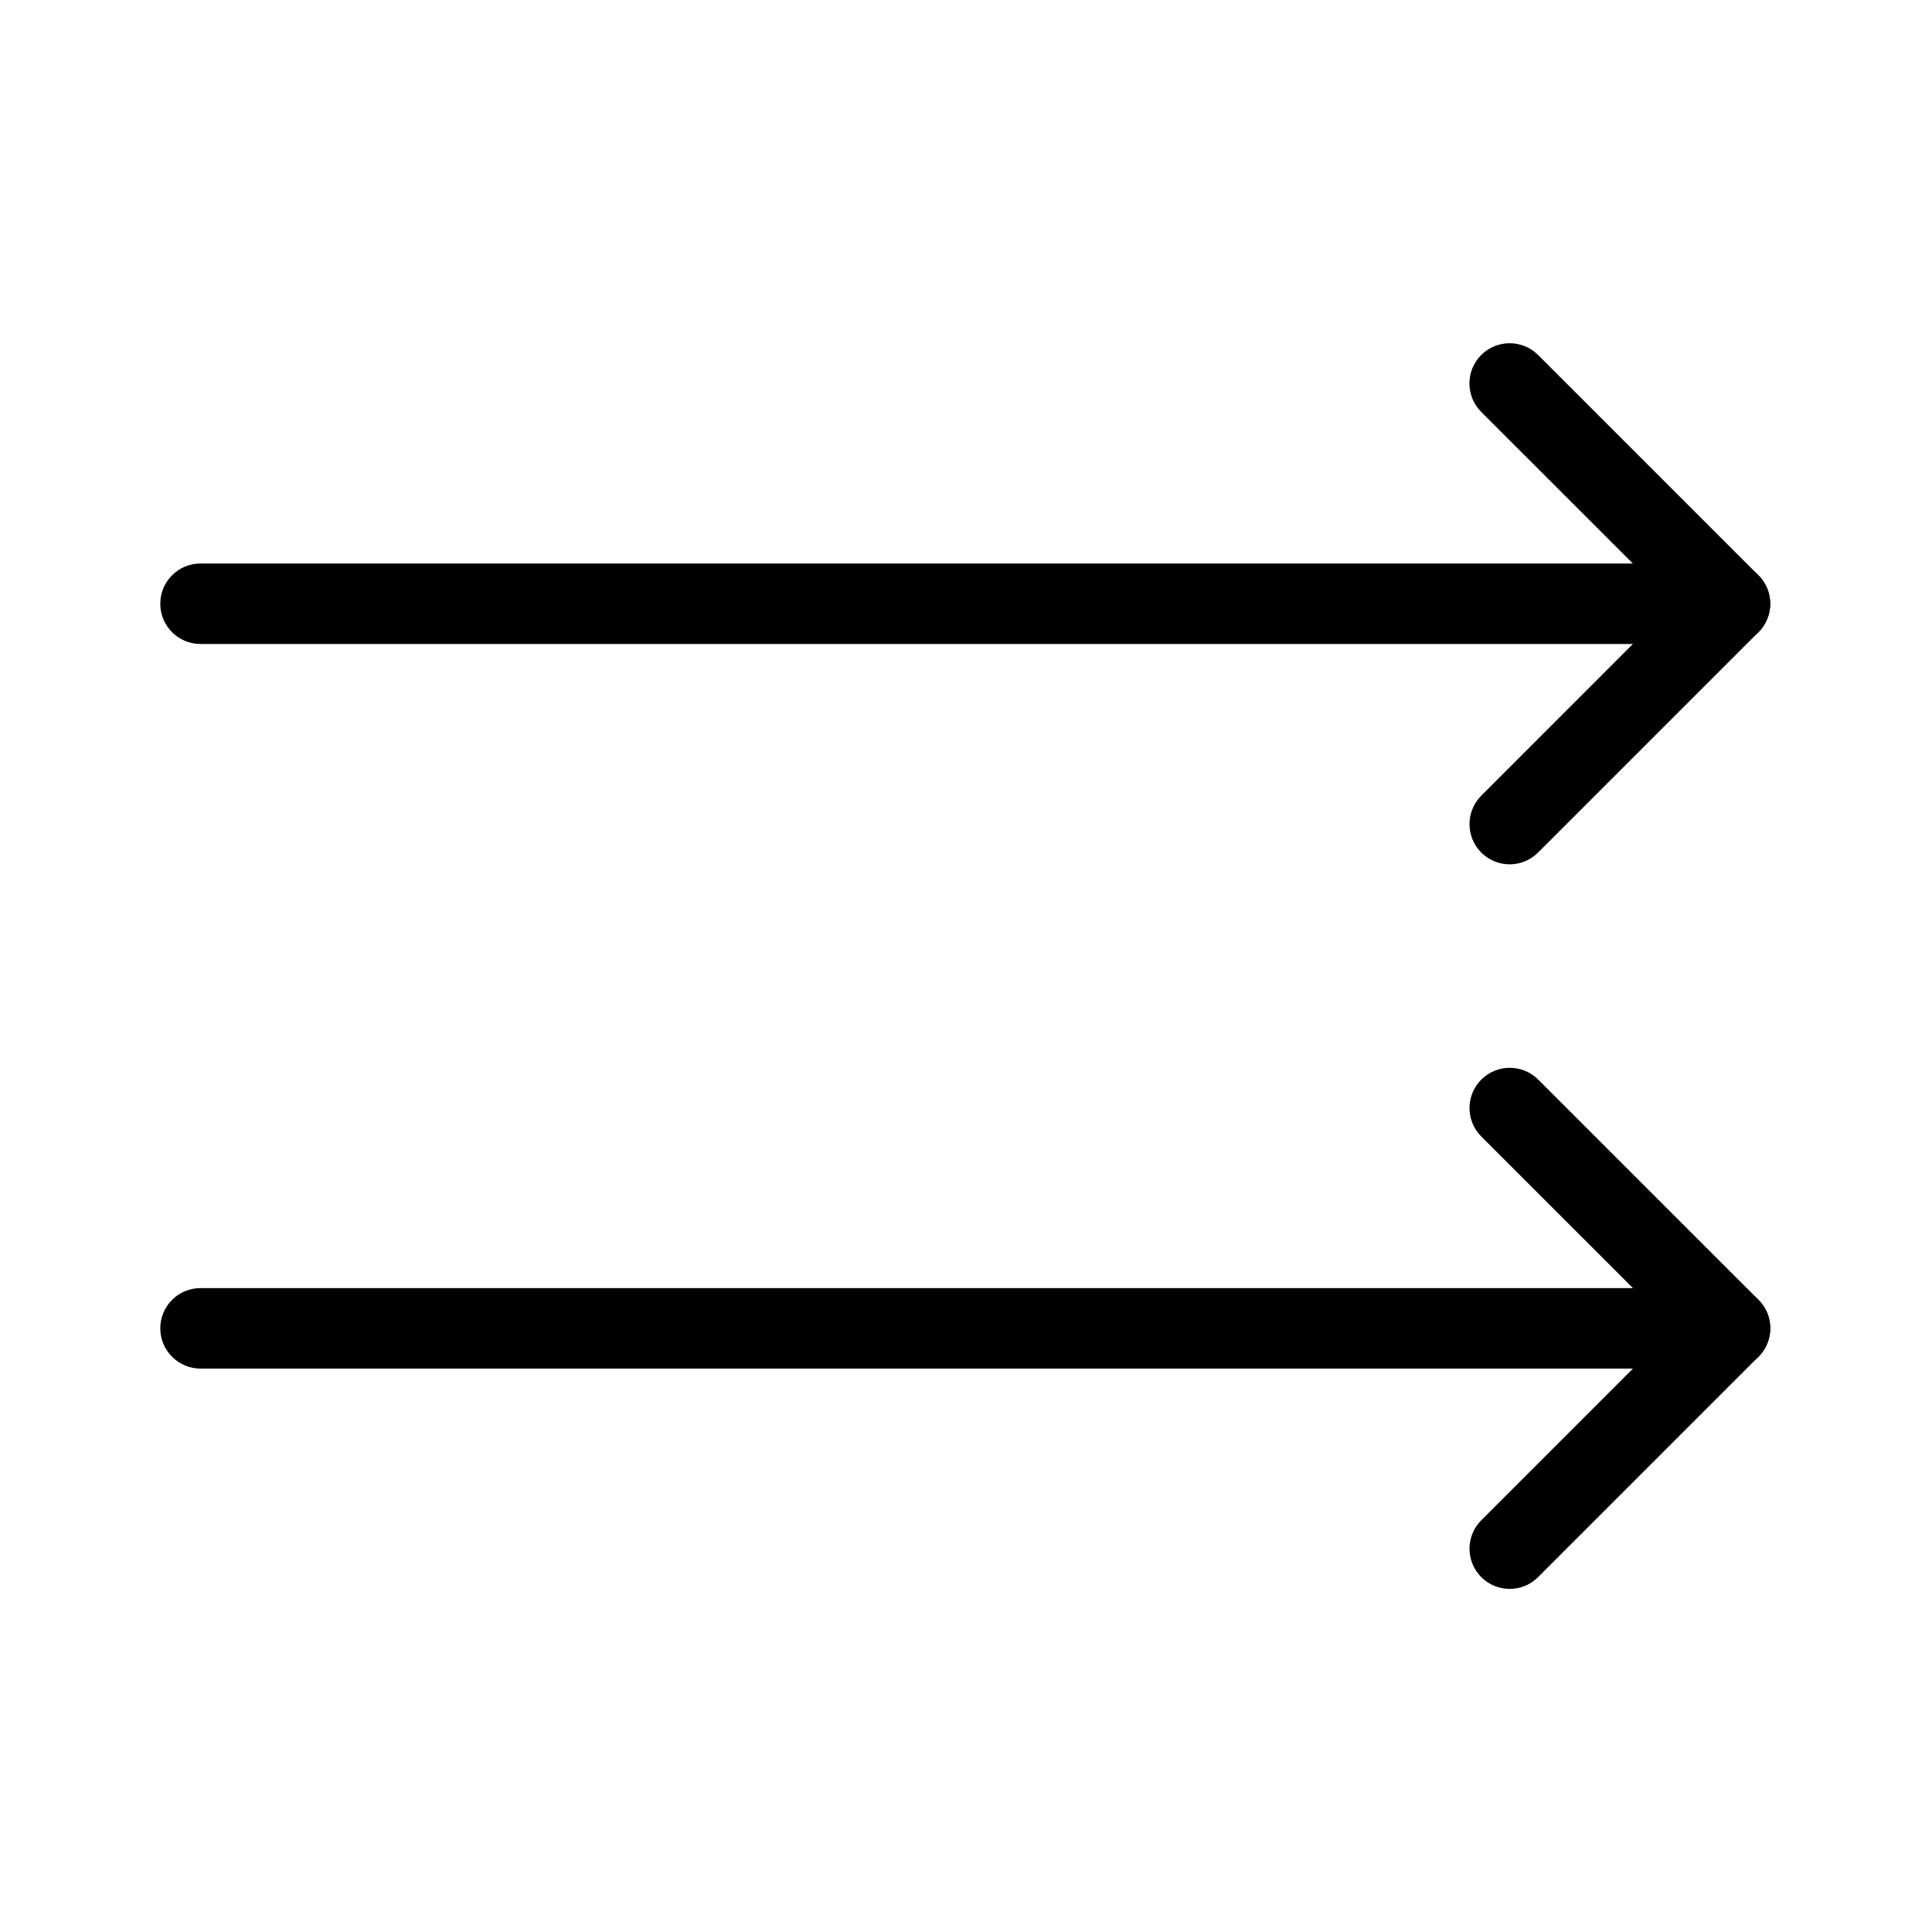 <?xml version="1.0" encoding="utf-8"?>
<!-- Generator: Adobe Illustrator 18.1.0, SVG Export Plug-In . SVG Version: 6.00 Build 0)  -->
<svg version="1.1" id="Layer_1" xmlns="http://www.w3.org/2000/svg" xmlns:xlink="http://www.w3.org/1999/xlink" x="0px" y="0px"
	 width="24px" height="24px" viewBox="0 0 24 24" enable-background="new 0 0 24 24" xml:space="preserve">
<g>
	<path d="M18.754,19.738c-0.128,0-0.256-0.049-0.353-0.146c-0.195-0.195-0.195-0.512,0-0.707l2.384-2.384
		l-2.384-2.383c-0.195-0.195-0.195-0.512,0-0.707s0.512-0.195,0.707,0l2.737,2.736
		c0.094,0.094,0.146,0.221,0.146,0.353s-0.053,0.26-0.146,0.353l-2.737,2.737
		C19.01,19.689,18.882,19.738,18.754,19.738z"/>
	<path d="M21.491,17.001h-19c-0.276,0-0.5-0.224-0.5-0.5s0.224-0.5,0.5-0.5h19c0.276,0,0.5,0.224,0.5,0.5
		S21.768,17.001,21.491,17.001z"/>
	<path d="M18.754,10.737c-0.128,0-0.256-0.049-0.353-0.146c-0.195-0.195-0.195-0.512,0-0.707L20.784,7.5l-2.384-2.383
		c-0.195-0.195-0.195-0.512,0-0.707s0.512-0.195,0.707,0l2.737,2.737c0.094,0.094,0.146,0.221,0.146,0.353
		s-0.053,0.26-0.146,0.353l-2.737,2.737C19.01,10.688,18.882,10.737,18.754,10.737z"/>
	<path d="M21.491,8h-19c-0.276,0-0.5-0.224-0.5-0.5S2.215,7,2.491,7h19c0.276,0,0.5,0.224,0.5,0.5S21.768,8,21.491,8z"/>
</g>
<rect y="0.001" fill="none" width="24" height="24"/>
</svg>

